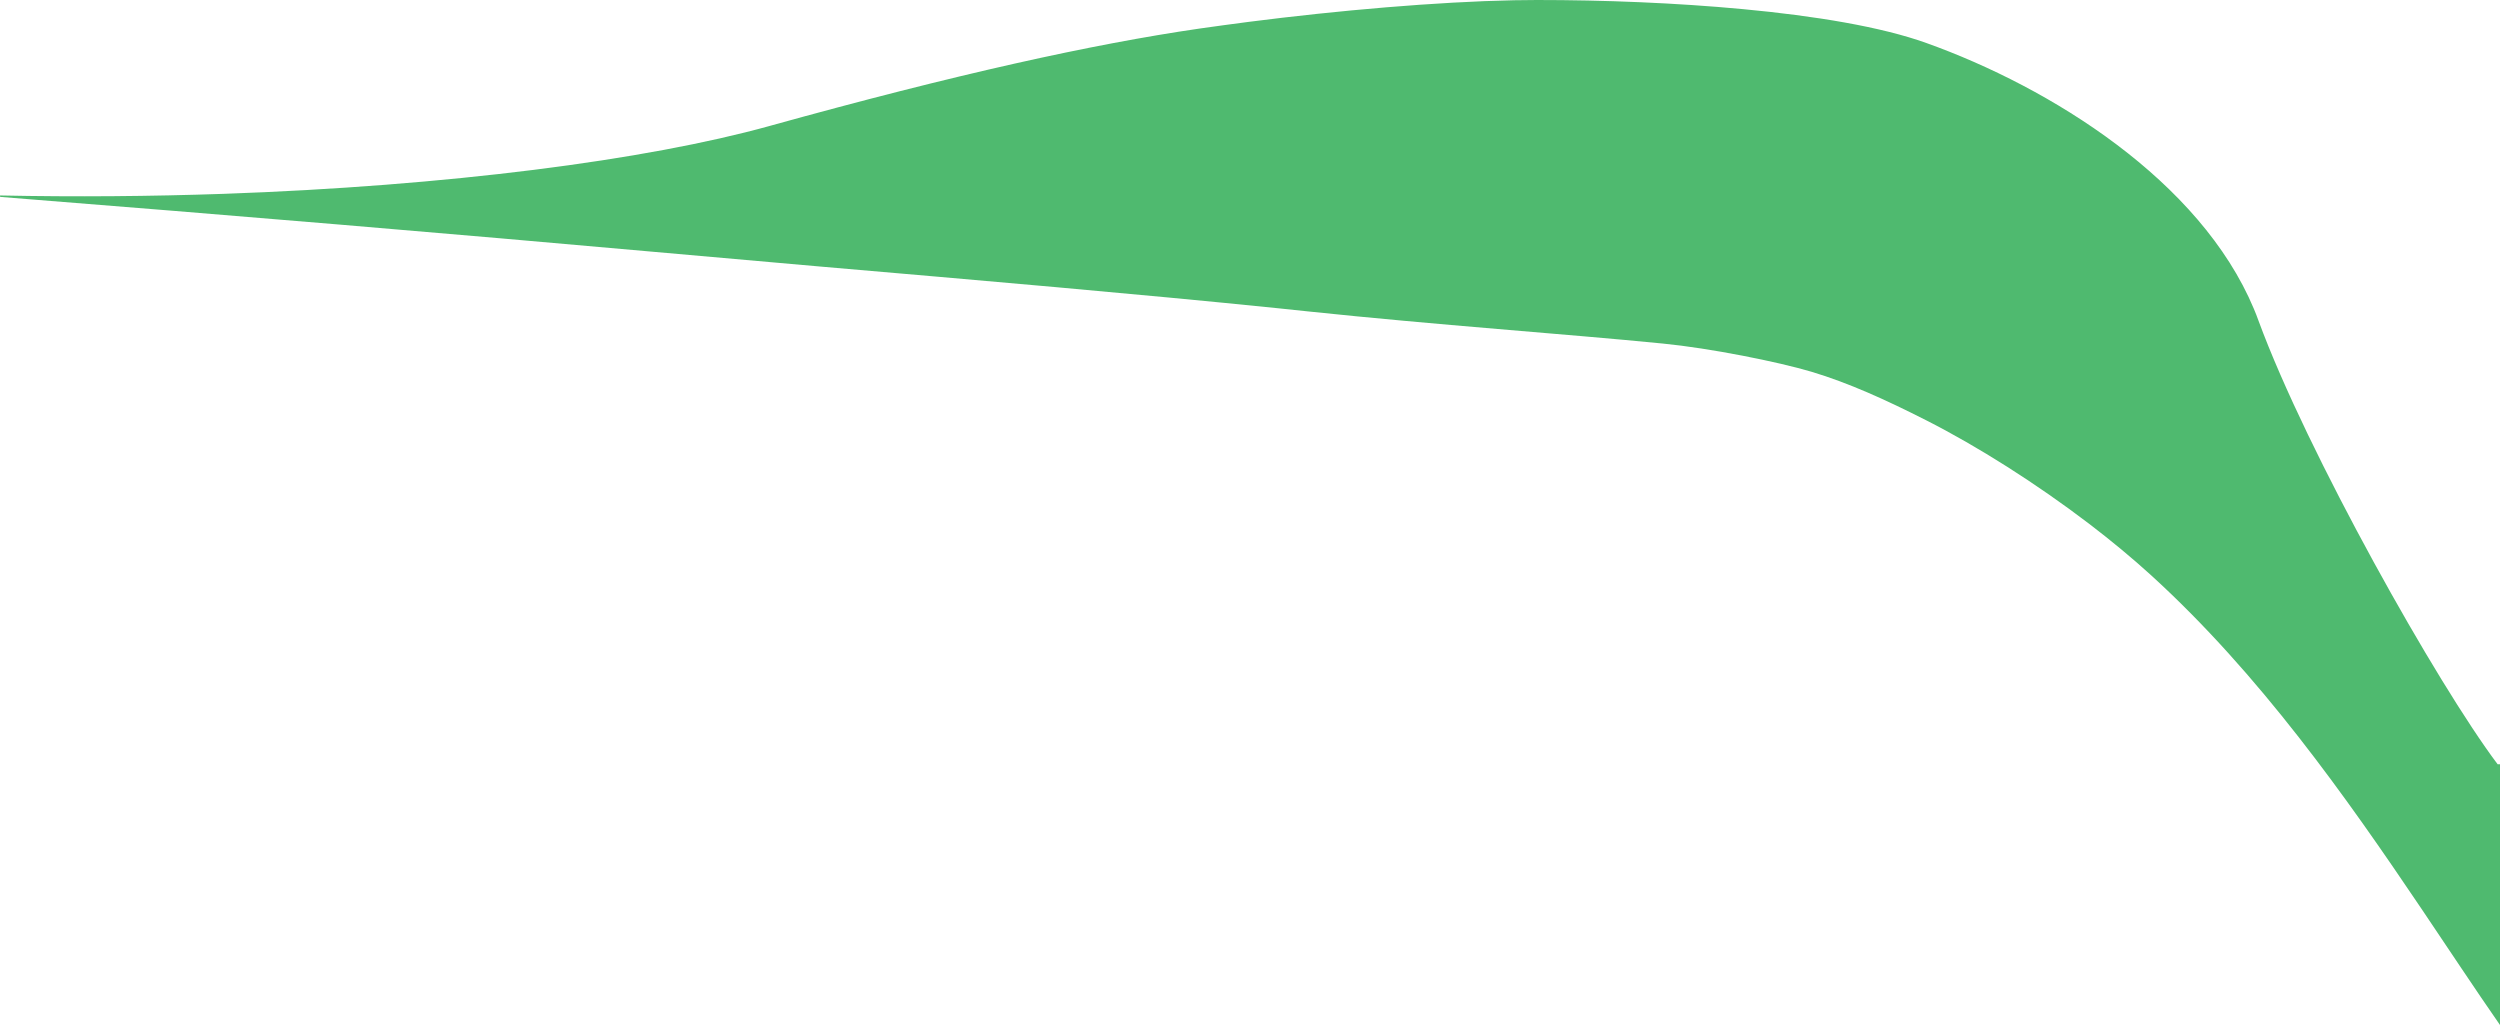 <?xml version="1.0" encoding="iso-8859-1"?>
<!-- Generator: Adobe Illustrator 16.0.0, SVG Export Plug-In . SVG Version: 6.00 Build 0)  -->
<!DOCTYPE svg PUBLIC "-//W3C//DTD SVG 1.1//EN" "http://www.w3.org/Graphics/SVG/1.1/DTD/svg11.dtd">
<svg version="1.1" id="Layer_1" xmlns="http://www.w3.org/2000/svg" xmlns:xlink="http://www.w3.org/1999/xlink" x="0px" y="0px"
	 width="31.107px" height="12.754px" viewBox="0 0 31.107 12.754" style="enable-background:new 0 0 31.107 12.754;"
	 xml:space="preserve">
<path style="fill:#4FBA6F;" d="M10.188,3.315c2.046,0.177,3.924,0.338,5.718,0.521c0.124,0.013,0.248,0.026,0.371,0.039
	c1.614,0.17,3.192,0.279,4.415,0.4c0.582,0.057,1.43,0.226,1.849,0.351c0.457,0.137,0.921,0.347,1.425,0.603
	c0.643,0.326,1.374,0.79,2.028,1.288c0.275,0.21,0.537,0.427,0.773,0.642c1.349,1.229,2.427,2.76,3.361,4.146
	c0.344,0.51,0.667,1,0.979,1.449V9.51h-0.029c-0.75-0.996-2.372-3.877-2.976-5.52c-0.018-0.049-0.036-0.098-0.057-0.146
	c-0.669-1.597-2.528-2.755-4.076-3.309c-0.56-0.201-1.38-0.337-2.278-0.421C20.854,0.035,19.947,0,19.125,0
	c-0.092,0-0.187,0.001-0.284,0.003c-0.953,0.019-2.19,0.126-3.311,0.27c-0.208,0.027-0.412,0.055-0.609,0.083
	C13.586,0.551,11.9,0.922,9.577,1.567C8.038,1.995,5.559,2.314,2.781,2.412C1.878,2.443,0.943,2.452,0,2.432L0.002,2.45
	c2.964,0.235,5.602,0.457,8.15,0.685C8.851,3.198,9.528,3.257,10.188,3.315z"/>
</svg>

